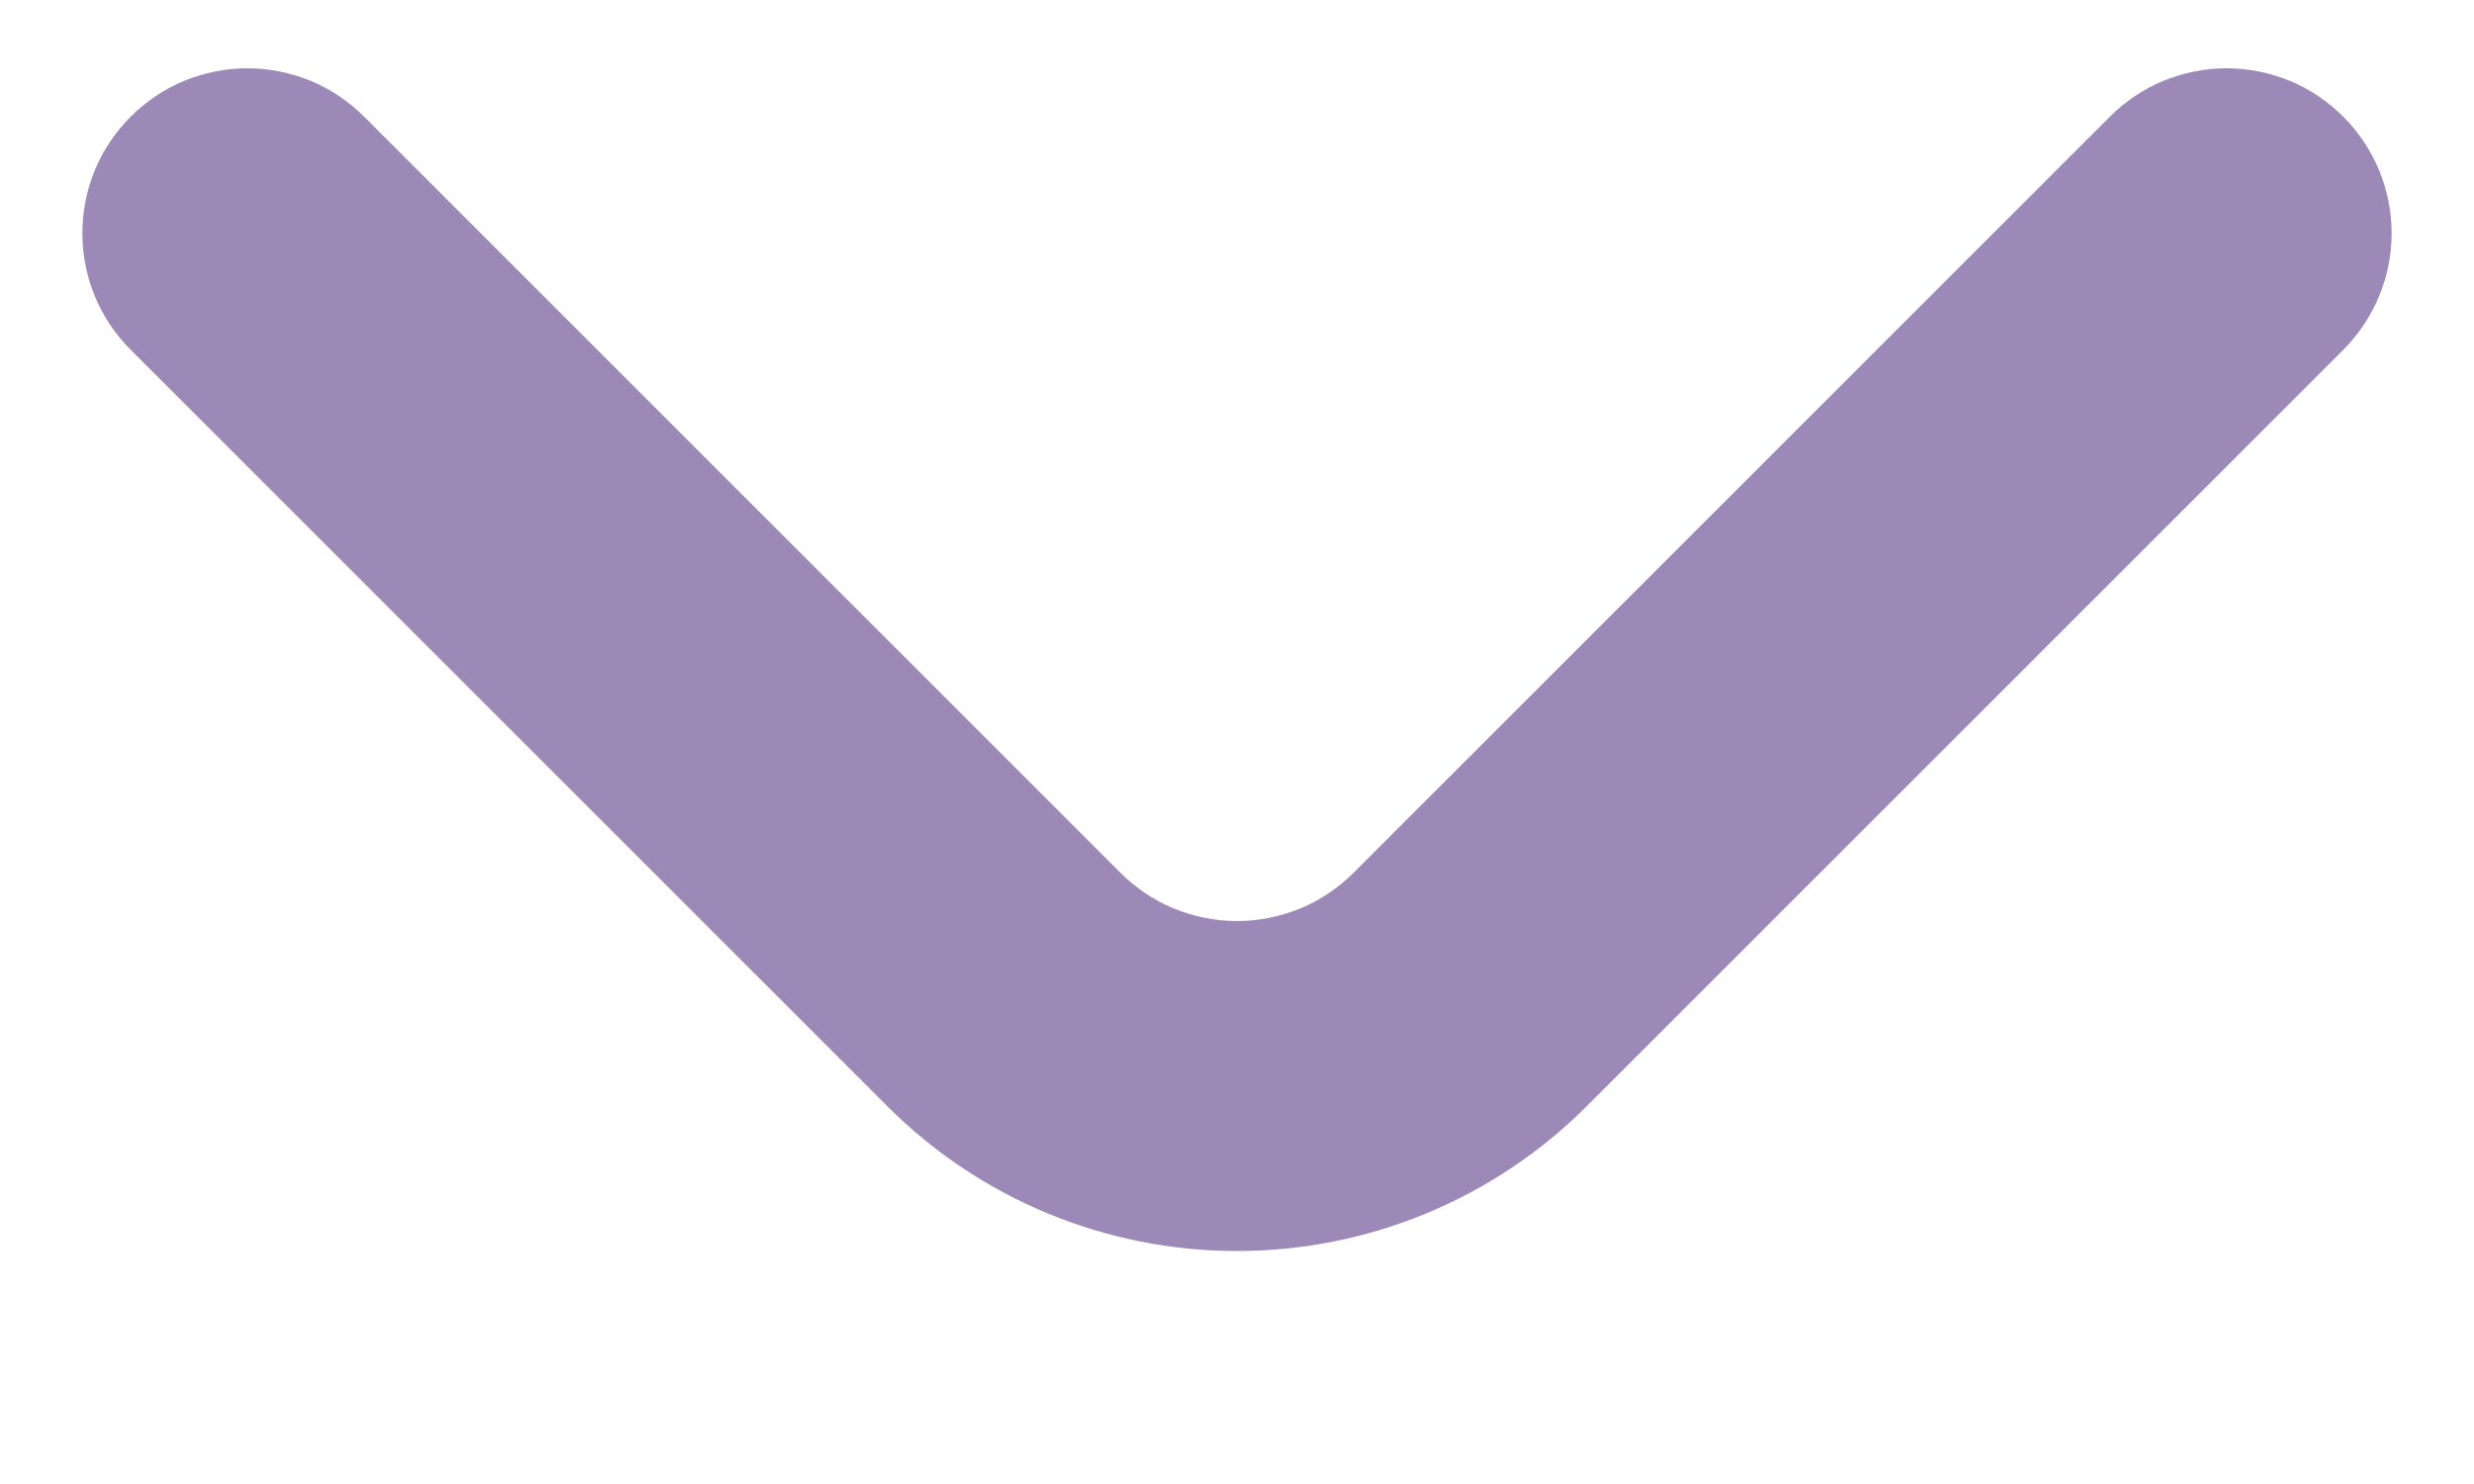 <svg width="10" height="6" viewBox="0 0 10 6" fill="none" xmlns="http://www.w3.org/2000/svg">
<path d="M9.473 0.473C9.411 0.411 9.338 0.361 9.256 0.327C9.175 0.294 9.088 0.276 9 0.276C8.912 0.276 8.825 0.294 8.744 0.327C8.662 0.361 8.589 0.411 8.527 0.473L5.473 3.527C5.411 3.589 5.338 3.639 5.256 3.673C5.175 3.706 5.088 3.724 5 3.724C4.912 3.724 4.825 3.706 4.744 3.673C4.662 3.639 4.589 3.589 4.527 3.527L1.473 0.473C1.411 0.411 1.338 0.361 1.256 0.327C1.175 0.294 1.088 0.276 1 0.276C0.912 0.276 0.825 0.294 0.744 0.327C0.662 0.361 0.589 0.411 0.527 0.473C0.402 0.598 0.333 0.767 0.333 0.943C0.333 1.119 0.402 1.288 0.527 1.413L3.587 4.473C3.962 4.848 4.47 5.058 5 5.058C5.53 5.058 6.038 4.848 6.413 4.473L9.473 1.413C9.597 1.288 9.667 1.119 9.667 0.943C9.667 0.767 9.597 0.598 9.473 0.473Z" fill="#9C89B8"/>
</svg>
